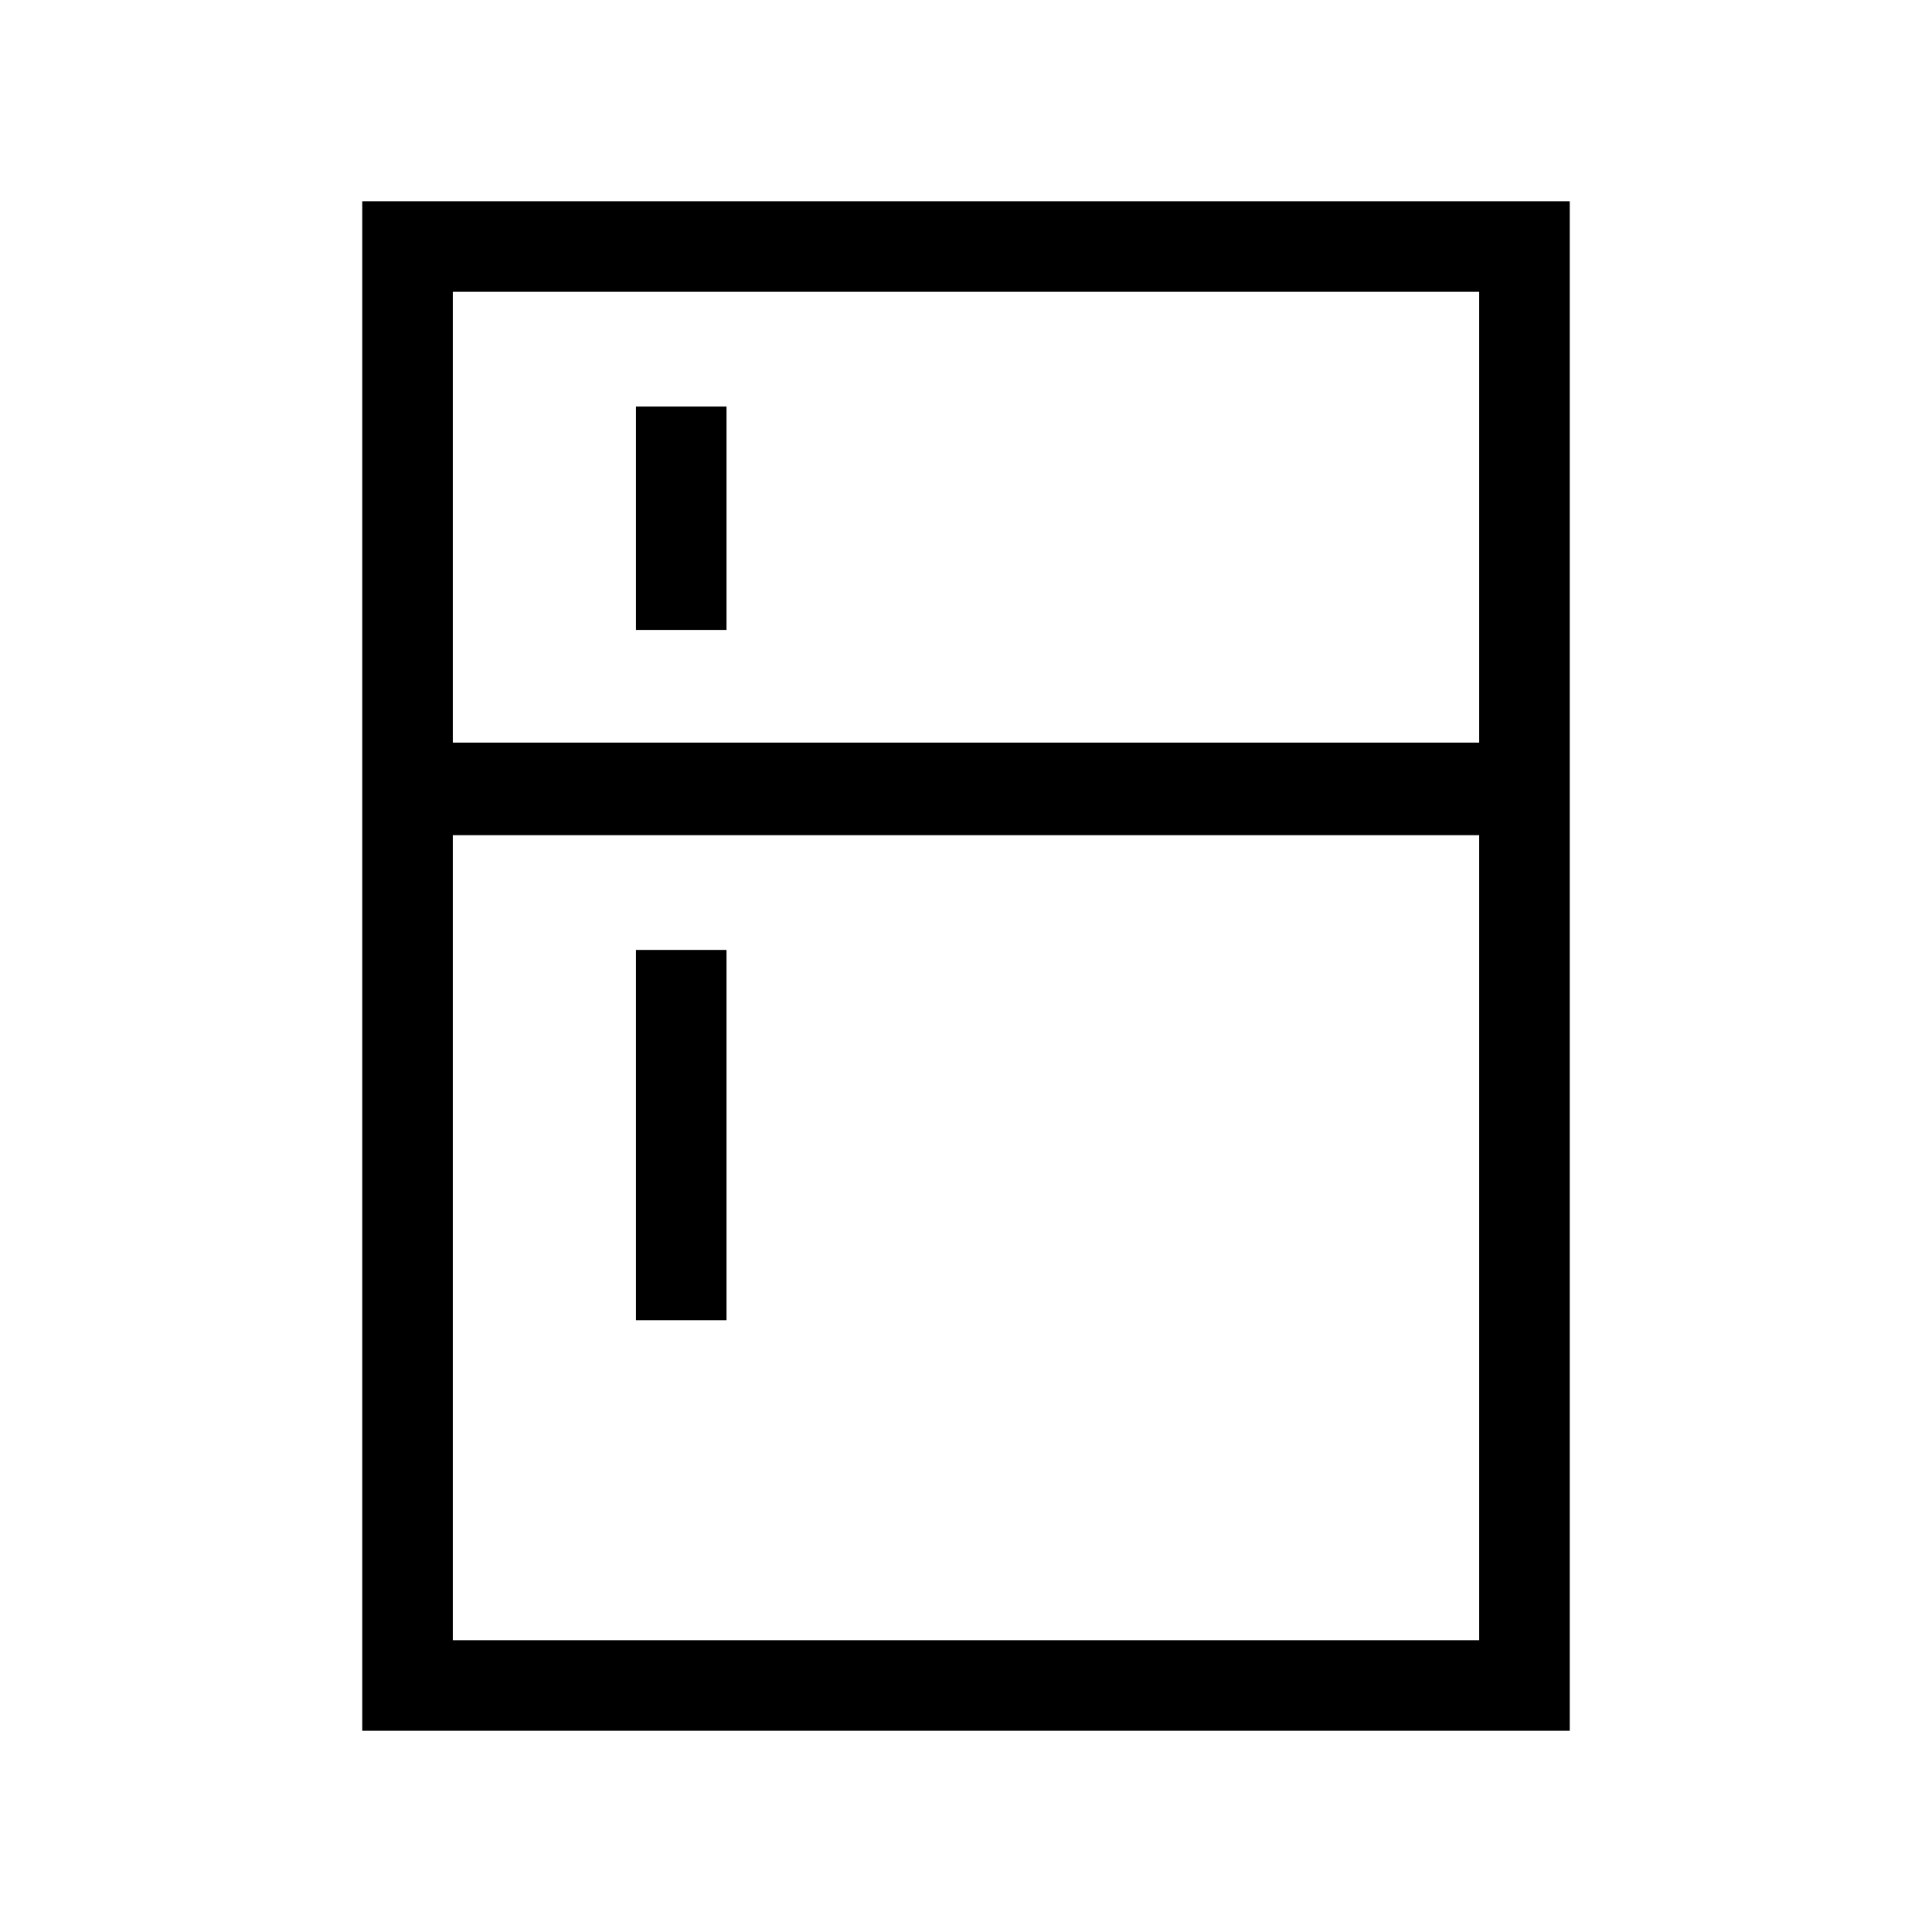 <svg xmlns="http://www.w3.org/2000/svg" width="48" height="48" viewBox="0 0 48 48"><path d="M15.8 15.65V10.1h2.25v5.55Zm0 17.15v-9.2h2.25v9.2ZM9 43V5h30v38Zm2.25-2.25h25.5v-20h-25.5Zm0-22.3h25.5V7.25h-25.5Z"/></svg>